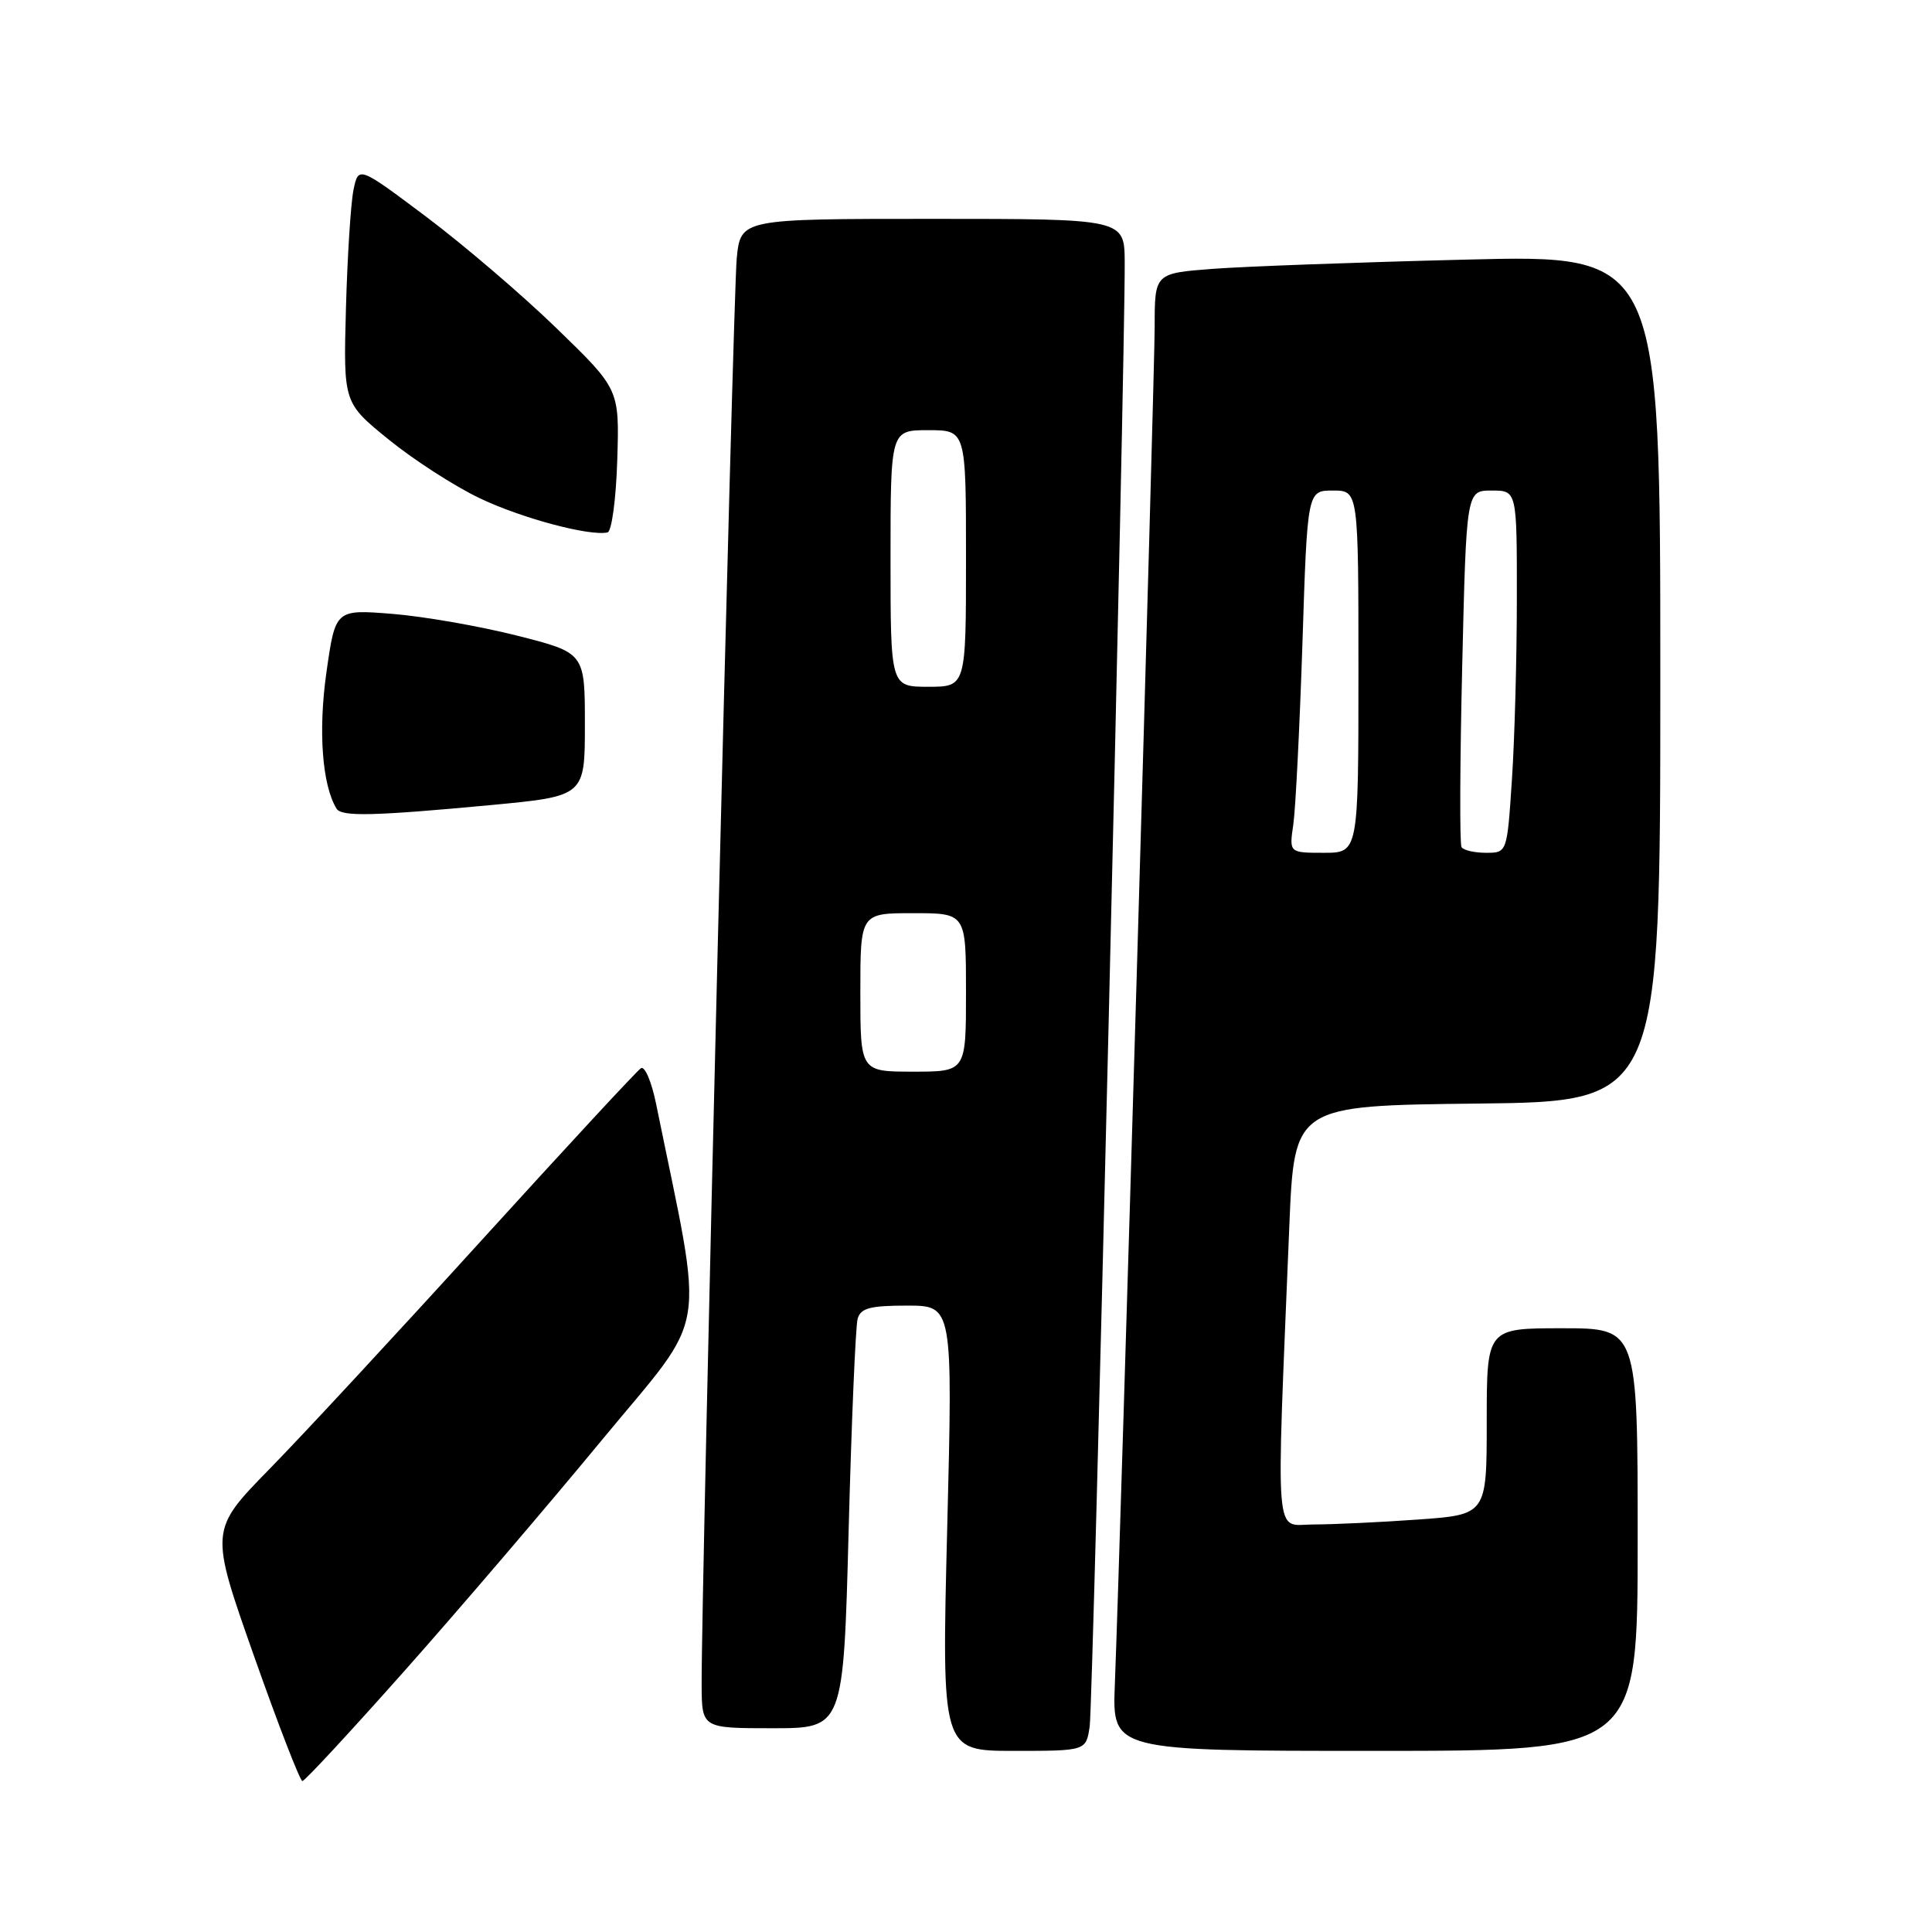 <?xml version="1.0" encoding="UTF-8" standalone="no"?>
<!DOCTYPE svg PUBLIC "-//W3C//DTD SVG 1.1//EN" "http://www.w3.org/Graphics/SVG/1.1/DTD/svg11.dtd" >
<svg xmlns="http://www.w3.org/2000/svg" xmlns:xlink="http://www.w3.org/1999/xlink" version="1.1" viewBox="0 0 256 256">
 <g >
 <path fill="currentColor"
d=" M 53.73 221.25 C 60.93 213.14 72.65 199.43 79.78 190.78 C 94.08 173.46 93.37 177.86 86.93 146.24 C 86.34 143.34 85.44 141.23 84.93 141.54 C 84.43 141.85 74.94 152.10 63.85 164.30 C 52.76 176.51 40.11 190.16 35.73 194.63 C 27.78 202.76 27.78 202.76 33.64 219.38 C 36.86 228.52 39.76 235.99 40.07 236.00 C 40.38 236.00 46.53 229.36 53.73 221.25 Z  M 144.39 228.75 C 144.84 225.73 149.10 47.48 149.03 34.75 C 149.00 29.00 149.00 29.00 123.57 29.00 C 98.14 29.00 98.14 29.00 97.62 34.25 C 97.13 39.14 92.92 210.59 92.97 223.25 C 93.00 229.00 93.00 229.00 102.38 229.00 C 111.76 229.00 111.76 229.00 112.45 202.75 C 112.83 188.31 113.37 175.71 113.64 174.75 C 114.04 173.33 115.28 173.00 120.19 173.00 C 126.25 173.00 126.25 173.00 125.51 202.50 C 124.77 232.00 124.77 232.00 134.34 232.00 C 143.91 232.00 143.91 232.00 144.39 228.75 Z  M 217.00 204.00 C 217.00 176.00 217.00 176.00 207.00 176.00 C 197.00 176.00 197.00 176.00 197.00 188.35 C 197.00 200.70 197.00 200.70 187.85 201.35 C 182.81 201.71 176.60 202.00 174.03 202.00 C 168.80 202.00 169.08 205.46 170.84 162.50 C 171.50 146.50 171.50 146.50 195.75 146.23 C 220.00 145.96 220.00 145.96 220.00 89.86 C 220.00 33.75 220.00 33.75 194.25 34.40 C 180.09 34.75 165.01 35.30 160.75 35.62 C 153.00 36.21 153.00 36.21 153.00 43.27 C 153.00 49.74 148.51 202.97 147.72 223.25 C 147.38 232.00 147.38 232.00 182.19 232.00 C 217.00 232.00 217.00 232.00 217.00 204.00 Z  M 65.00 106.68 C 77.50 105.50 77.50 105.50 77.50 96.00 C 77.50 86.50 77.50 86.50 68.50 84.22 C 63.55 82.97 56.11 81.67 51.97 81.34 C 44.44 80.74 44.44 80.74 43.25 89.12 C 42.15 96.85 42.69 104.07 44.60 107.16 C 45.26 108.23 49.52 108.13 65.00 106.68 Z  M 81.79 60.96 C 82.08 51.58 82.08 51.58 73.79 43.54 C 69.23 39.11 61.45 32.46 56.50 28.74 C 47.50 21.99 47.50 21.99 46.84 25.16 C 46.48 26.91 46.03 33.97 45.84 40.85 C 45.50 53.37 45.50 53.37 51.50 58.24 C 54.80 60.92 60.20 64.41 63.51 65.99 C 69.02 68.64 78.08 71.07 80.50 70.55 C 81.05 70.43 81.63 66.16 81.79 60.96 Z  M 114.00 131.50 C 114.00 121.00 114.00 121.00 121.00 121.00 C 128.00 121.00 128.00 121.00 128.00 131.50 C 128.00 142.00 128.00 142.00 121.00 142.00 C 114.00 142.00 114.00 142.00 114.00 131.50 Z  M 118.00 74.00 C 118.00 57.00 118.00 57.00 123.00 57.00 C 128.00 57.00 128.00 57.00 128.00 74.00 C 128.00 91.00 128.00 91.00 123.00 91.00 C 118.00 91.00 118.00 91.00 118.00 74.00 Z  M 171.37 109.25 C 171.67 107.19 172.21 96.39 172.58 85.25 C 173.23 65.00 173.23 65.00 176.62 65.00 C 180.00 65.00 180.00 65.00 180.00 89.00 C 180.00 113.00 180.00 113.00 175.41 113.00 C 170.82 113.00 170.82 113.00 171.37 109.25 Z  M 193.66 112.25 C 193.40 111.84 193.45 101.04 193.75 88.25 C 194.30 65.00 194.30 65.00 197.65 65.00 C 201.00 65.00 201.00 65.00 200.99 79.25 C 200.99 87.09 200.70 97.89 200.34 103.25 C 199.70 113.00 199.70 113.00 196.91 113.00 C 195.37 113.00 193.91 112.66 193.66 112.25 Z "/>
</g>
</svg>